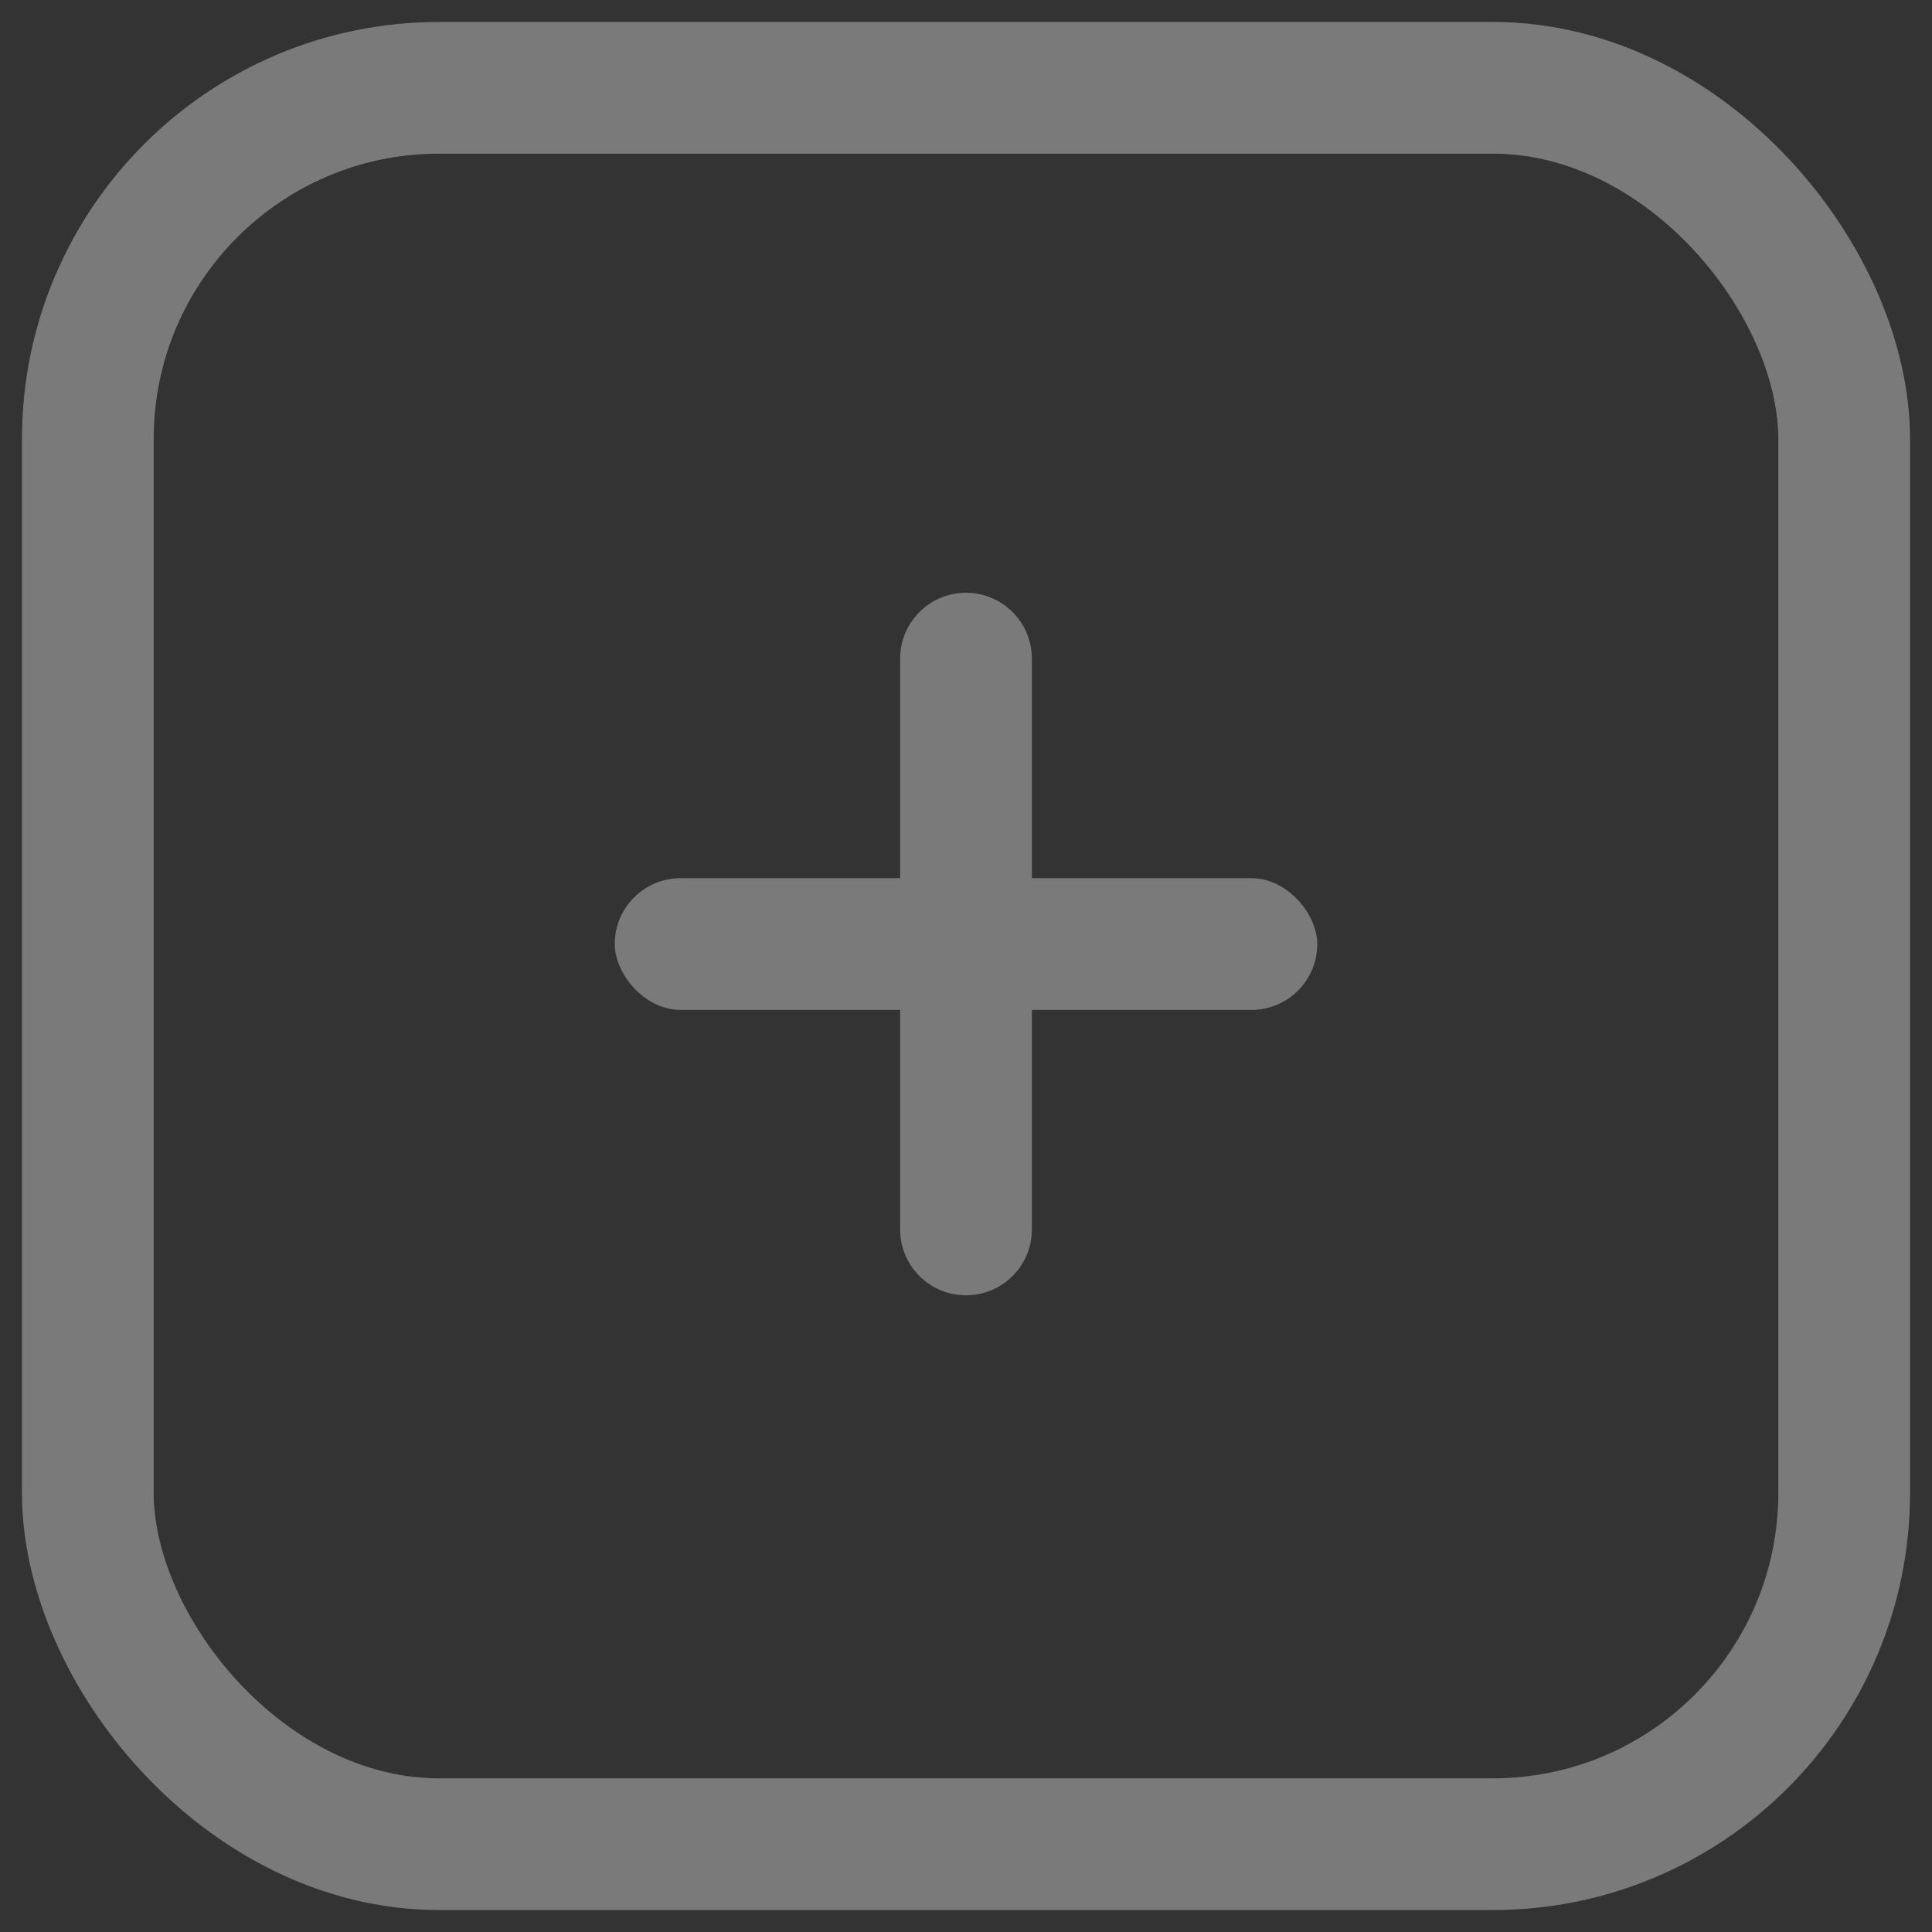 <?xml version="1.0" encoding="UTF-8"?>
<svg width="22px" height="22px" viewBox="0 0 22 22" version="1.1" xmlns="http://www.w3.org/2000/svg" xmlns:xlink="http://www.w3.org/1999/xlink">
    <rect x="0" y="0" width="22" height="22" fill="#333333" stroke="none"/>
    <title>Add</title>
    <g id="Page-1" stroke="none" stroke-width="1" fill="none" fill-rule="evenodd" opacity="0.349">
        <g id="Zoom-Redesign----Meetings" transform="translate(-714, -278)">
            <g id="Add-Meeting" transform="translate(701, 265)">
                <g id="Add" transform="translate(14, 14)">
                    <rect id="Rectangle-11" stroke="#FFFFFF" stroke-width="1.5" fill-opacity="0" fill="#D8D8D8" stroke-linecap="round" stroke-linejoin="round" x="0" y="0" width="20" height="20" rx="4"></rect>
                    <rect id="Rectangle-9-Copy" fill="#FFFFFF" x="6" y="9" width="8" height="1.5" rx="0.75"></rect>
                    <path d="M6.75,9 L13.25,9 C13.664,9 14,9.336 14,9.75 C14,10.164 13.664,10.5 13.25,10.5 L6.75,10.5 C6.336,10.5 6,10.164 6,9.75 C6,9.336 6.336,9 6.75,9 Z" id="Rectangle-9-Copy-2" fill="#FFFFFF" transform="translate(10, 9.75) rotate(-270) translate(-10, -9.75) "></path>
                </g>
            </g>
        </g>
    </g>
</svg>